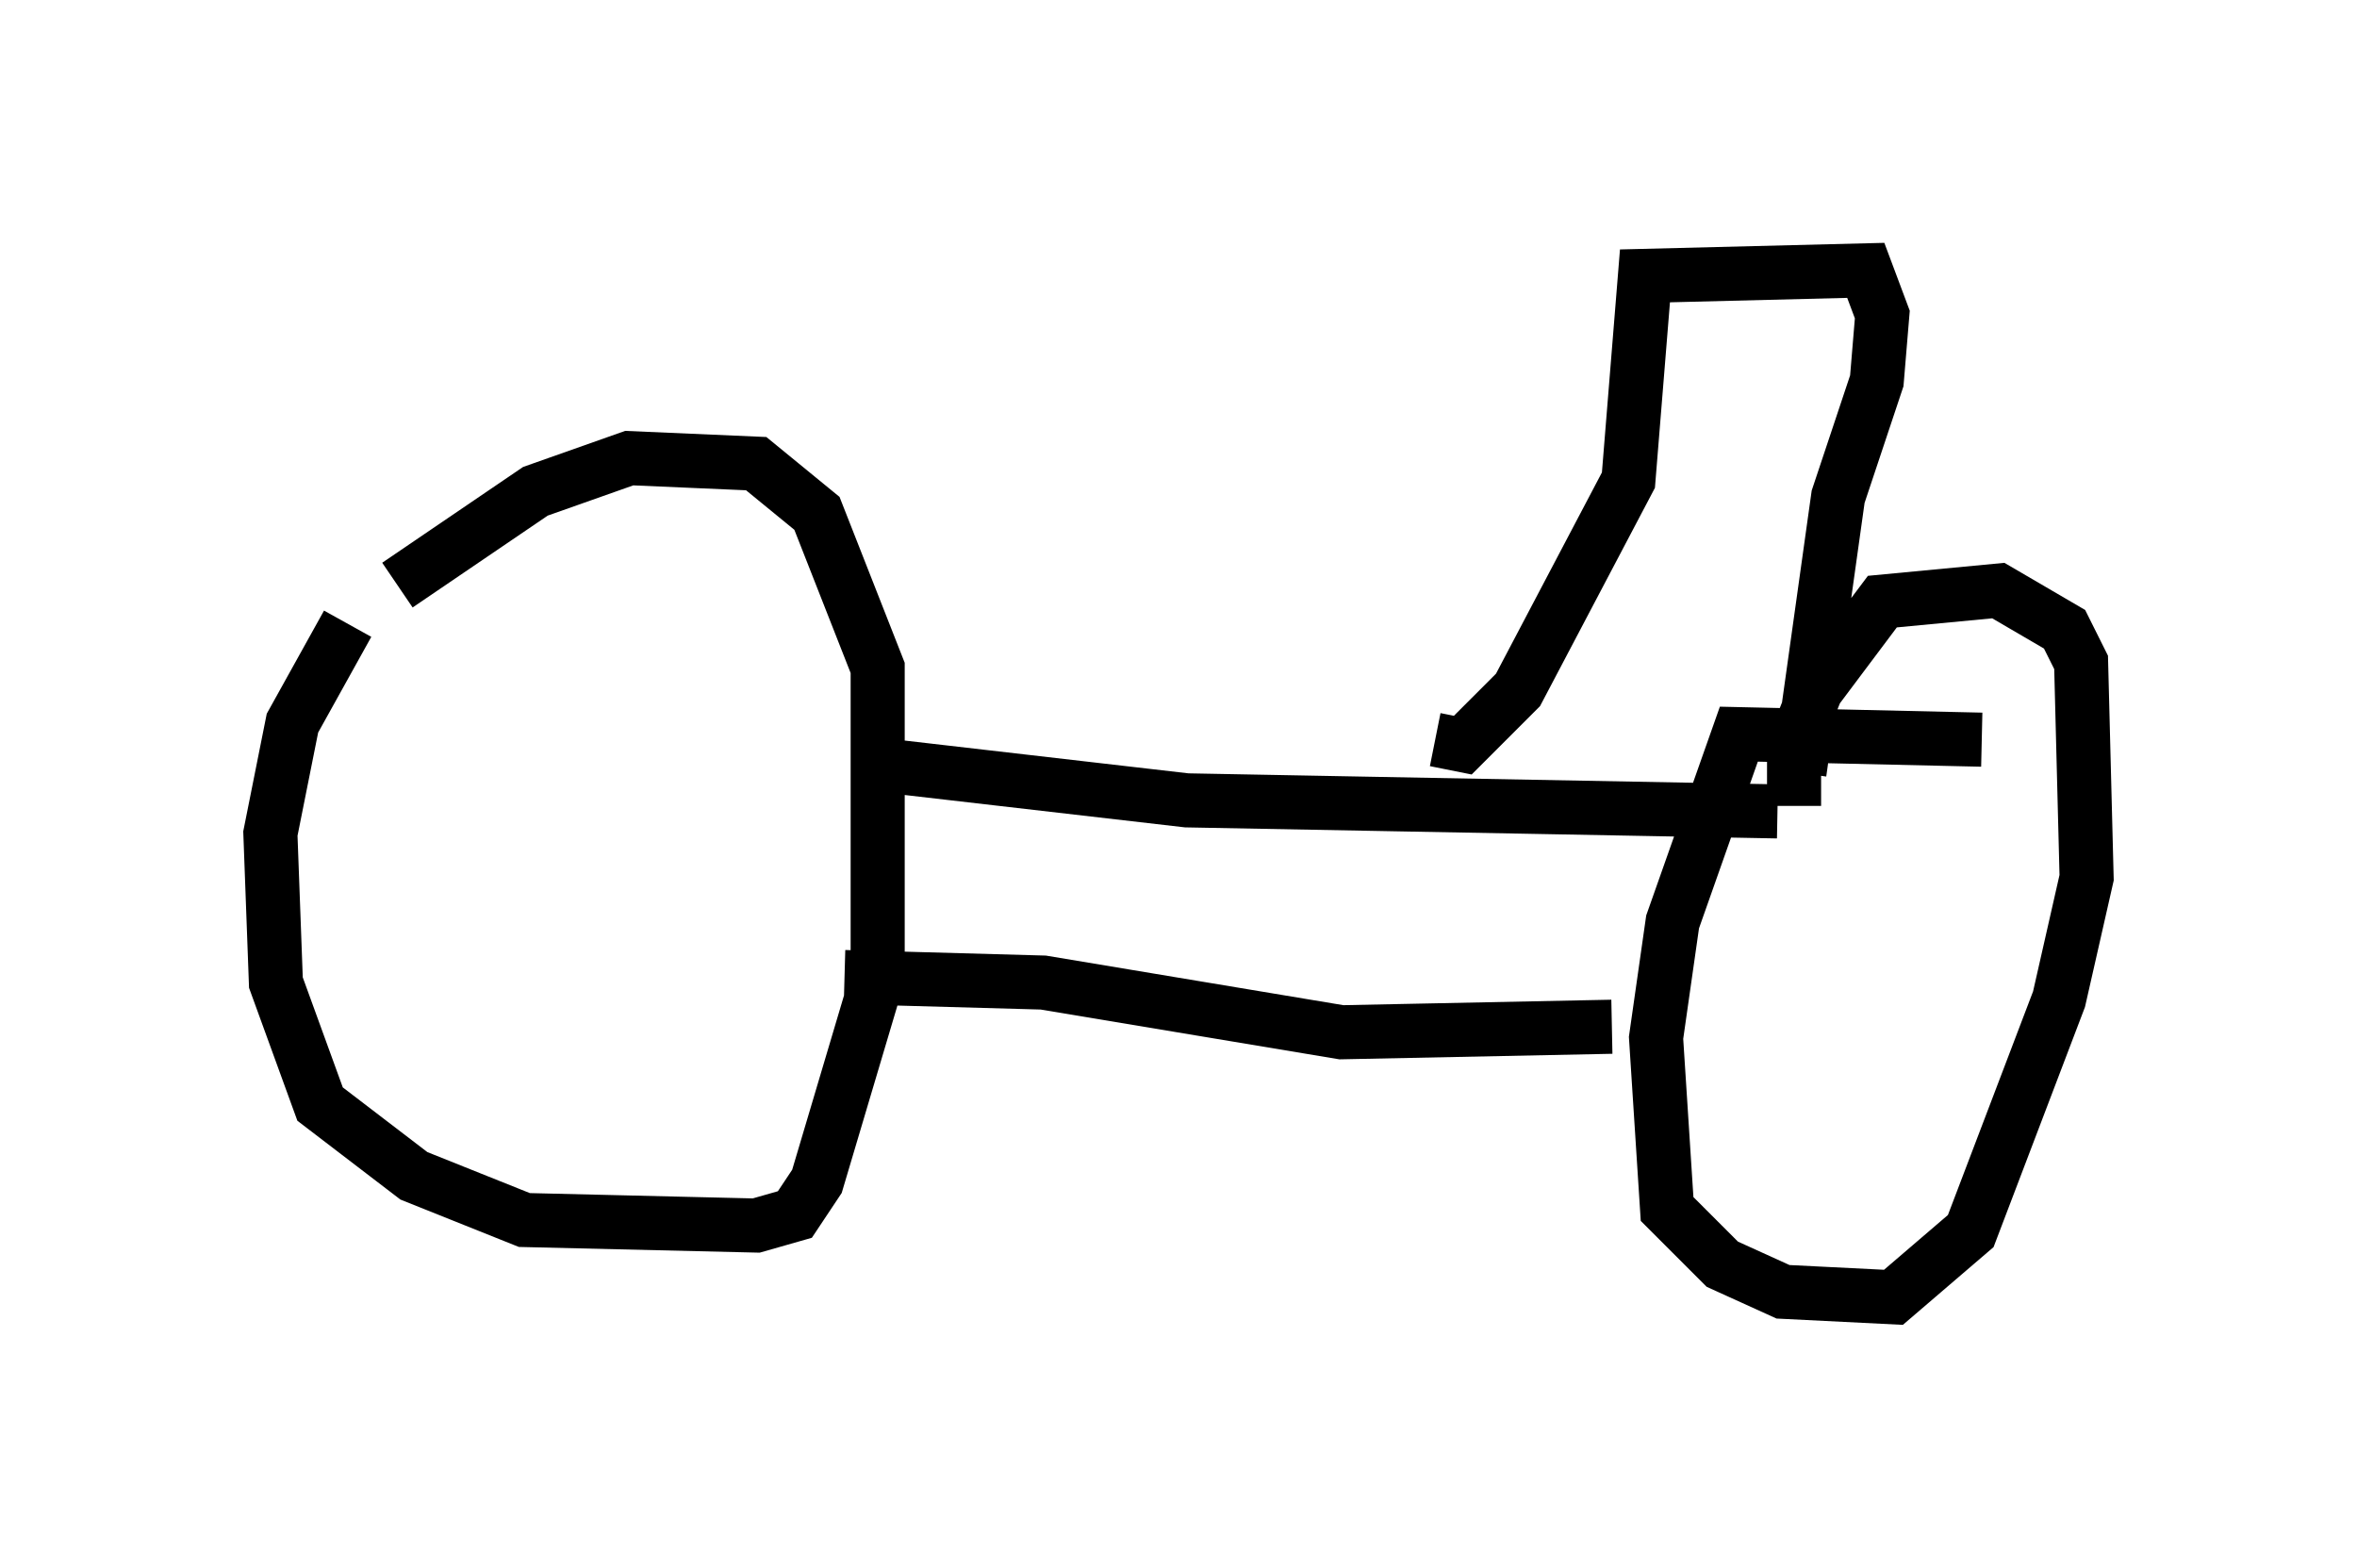 <?xml version="1.0" encoding="utf-8" ?>
<svg baseProfile="full" height="28.988" version="1.1" width="43.586" xmlns="http://www.w3.org/2000/svg" xmlns:ev="http://www.w3.org/2001/xml-events" xmlns:xlink="http://www.w3.org/1999/xlink"><defs /><rect fill="white" height="28.988" width="43.586" x="0" y="0" /><path d="M7.756, 10.002 m-1.327, 1.531 l-1.021, 1.838 -0.408, 2.042 l0.102, 2.756 0.817, 2.246 l1.735, 1.327 2.042, 0.817 l4.288, 0.102 0.715, -0.204 l0.408, -0.613 1.123, -3.777 l0.0, -5.717 -1.123, -2.858 l-1.123, -0.919 -2.348, -0.102 l-1.735, 0.613 -2.552, 1.735 m29.298, 2.858 l-4.492, -0.102 -1.225, 3.471 l-0.306, 2.144 0.204, 3.165 l1.021, 1.021 1.123, 0.51 l2.042, 0.102 1.429, -1.225 l1.633, -4.288 0.51, -2.246 l-0.102, -3.981 -0.306, -0.613 l-1.225, -0.715 -2.144, 0.204 l-1.225, 1.633 -0.408, 1.021 l0.0, 1.123 m-16.538, -0.715 l5.308, 0.613 10.923, 0.204 m-17.252, 3.063 l3.675, 0.102 5.513, 0.919 l5.002, -0.102 m-2.042, -3.267 l0.0, 0.0 m-1.225, -2.042 l0.51, 0.102 1.021, -1.021 l2.042, -3.879 0.306, -3.777 l4.083, -0.102 0.306, 0.817 l-0.102, 1.225 -0.715, 2.144 l-0.715, 5.104 " fill="none" stroke="black" stroke-width="1" /></svg>